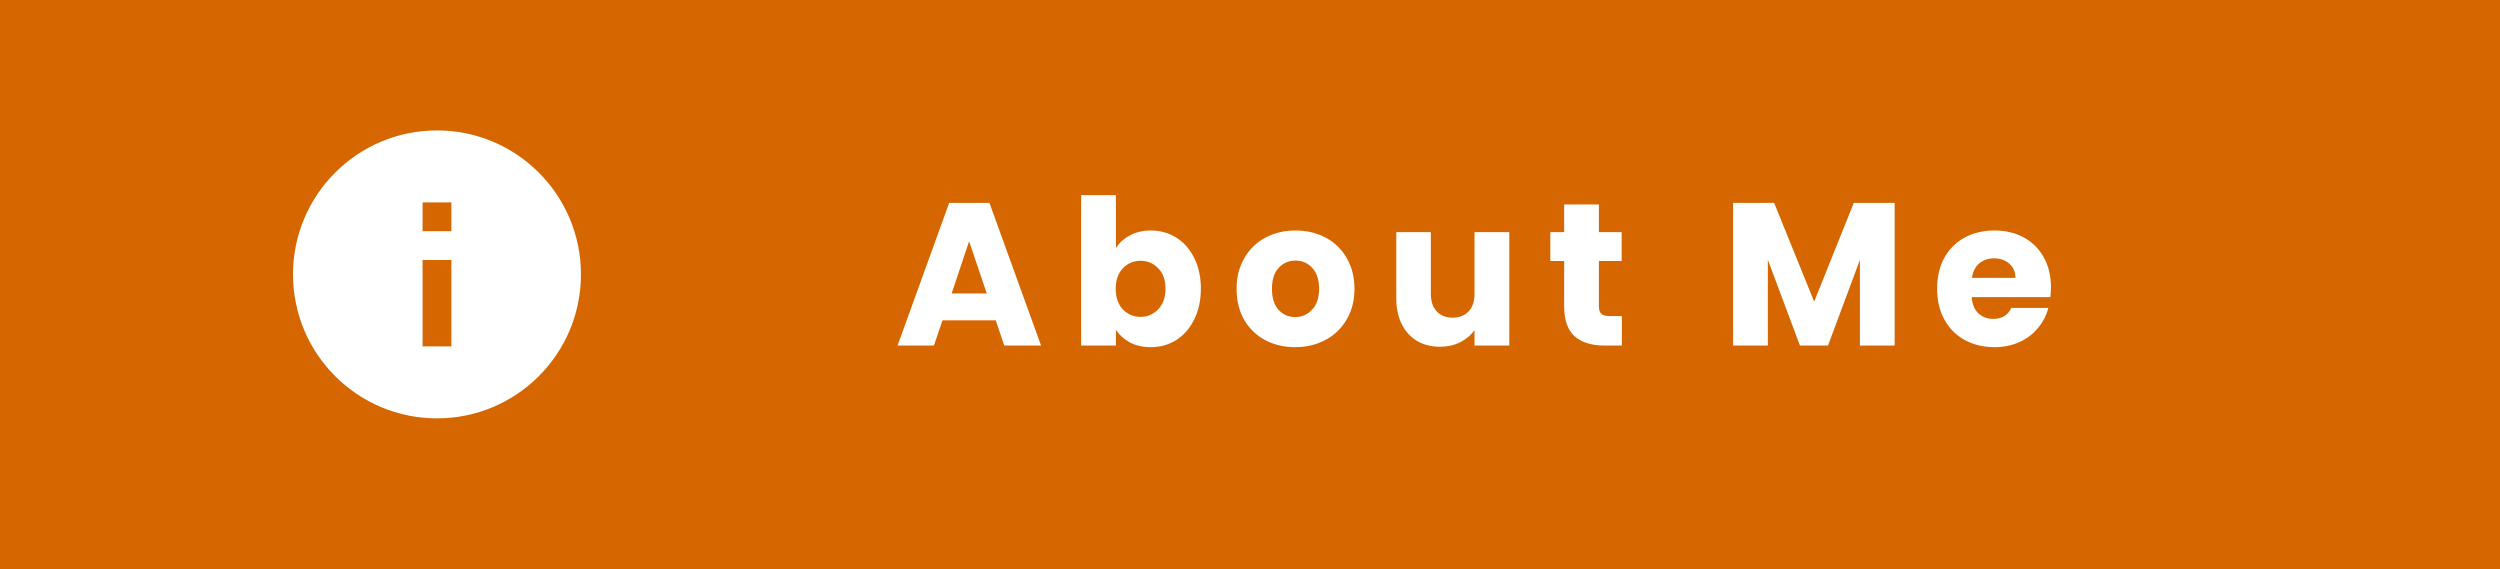 <svg width="123" height="28" viewBox="0 0 123 28" fill="none" xmlns="http://www.w3.org/2000/svg">
<rect width="123" height="28" fill="#D66700"/>
<path d="M21.5 20.583C17.588 20.583 14.416 17.412 14.416 13.5C14.416 9.588 17.588 6.417 21.5 6.417C25.412 6.417 28.583 9.588 28.583 13.5C28.583 17.412 25.412 20.583 21.5 20.583ZM20.791 12.792V17.042H22.208V12.792H20.791ZM20.791 9.958V11.375H22.208V9.958H20.791Z" fill="white"/>
<path d="M48.99 15.76H46.37L45.95 17H44.16L46.7 9.98H48.68L51.22 17H49.41L48.99 15.76ZM48.55 14.44L47.68 11.87L46.82 14.44H48.55ZM54.903 12.21C55.063 11.95 55.293 11.74 55.593 11.58C55.893 11.42 56.236 11.34 56.623 11.34C57.083 11.34 57.5 11.457 57.873 11.69C58.246 11.923 58.54 12.257 58.753 12.69C58.973 13.123 59.083 13.627 59.083 14.2C59.083 14.773 58.973 15.28 58.753 15.72C58.54 16.153 58.246 16.49 57.873 16.73C57.5 16.963 57.083 17.08 56.623 17.08C56.23 17.08 55.886 17.003 55.593 16.85C55.3 16.69 55.07 16.48 54.903 16.22V17H53.193V9.6H54.903V12.21ZM57.343 14.2C57.343 13.773 57.223 13.44 56.983 13.2C56.75 12.953 56.46 12.83 56.113 12.83C55.773 12.83 55.483 12.953 55.243 13.2C55.01 13.447 54.893 13.783 54.893 14.21C54.893 14.637 55.01 14.973 55.243 15.22C55.483 15.467 55.773 15.59 56.113 15.59C56.453 15.59 56.743 15.467 56.983 15.22C57.223 14.967 57.343 14.627 57.343 14.2ZM63.72 17.08C63.173 17.08 62.68 16.963 62.24 16.73C61.807 16.497 61.464 16.163 61.21 15.73C60.964 15.297 60.84 14.79 60.84 14.21C60.84 13.637 60.967 13.133 61.22 12.7C61.474 12.26 61.82 11.923 62.26 11.69C62.7 11.457 63.194 11.34 63.74 11.34C64.287 11.34 64.78 11.457 65.22 11.69C65.66 11.923 66.007 12.26 66.26 12.7C66.513 13.133 66.64 13.637 66.64 14.21C66.64 14.783 66.51 15.29 66.25 15.73C65.997 16.163 65.647 16.497 65.2 16.73C64.76 16.963 64.267 17.08 63.72 17.08ZM63.72 15.6C64.047 15.6 64.323 15.48 64.55 15.24C64.784 15 64.9 14.657 64.9 14.21C64.9 13.763 64.787 13.42 64.56 13.18C64.34 12.94 64.067 12.82 63.74 12.82C63.407 12.82 63.13 12.94 62.91 13.18C62.69 13.413 62.58 13.757 62.58 14.21C62.58 14.657 62.687 15 62.9 15.24C63.12 15.48 63.394 15.6 63.72 15.6ZM74.257 11.42V17H72.547V16.24C72.374 16.487 72.137 16.687 71.837 16.84C71.544 16.987 71.217 17.06 70.857 17.06C70.431 17.06 70.054 16.967 69.727 16.78C69.401 16.587 69.147 16.31 68.967 15.95C68.787 15.59 68.697 15.167 68.697 14.68V11.42H70.397V14.45C70.397 14.823 70.494 15.113 70.687 15.32C70.881 15.527 71.141 15.63 71.467 15.63C71.801 15.63 72.064 15.527 72.257 15.32C72.451 15.113 72.547 14.823 72.547 14.45V11.42H74.257ZM79.796 15.55V17H78.926C78.306 17 77.822 16.85 77.476 16.55C77.129 16.243 76.956 15.747 76.956 15.06V12.84H76.276V11.42H76.956V10.06H78.666V11.42H79.786V12.84H78.666V15.08C78.666 15.247 78.706 15.367 78.786 15.44C78.866 15.513 78.999 15.55 79.186 15.55H79.796ZM93.217 9.98V17H91.507V12.79L89.937 17H88.557L86.977 12.78V17H85.267V9.98H87.287L89.257 14.84L91.207 9.98H93.217ZM100.907 14.12C100.907 14.28 100.897 14.447 100.877 14.62H97.007C97.034 14.967 97.144 15.233 97.337 15.42C97.537 15.6 97.78 15.69 98.067 15.69C98.494 15.69 98.79 15.51 98.957 15.15H100.777C100.684 15.517 100.514 15.847 100.267 16.14C100.027 16.433 99.724 16.663 99.357 16.83C98.99 16.997 98.58 17.08 98.127 17.08C97.58 17.08 97.094 16.963 96.667 16.73C96.24 16.497 95.907 16.163 95.667 15.73C95.427 15.297 95.307 14.79 95.307 14.21C95.307 13.63 95.424 13.123 95.657 12.69C95.897 12.257 96.23 11.923 96.657 11.69C97.084 11.457 97.574 11.34 98.127 11.34C98.667 11.34 99.147 11.453 99.567 11.68C99.987 11.907 100.314 12.23 100.547 12.65C100.787 13.07 100.907 13.56 100.907 14.12ZM99.157 13.67C99.157 13.377 99.057 13.143 98.857 12.97C98.657 12.797 98.407 12.71 98.107 12.71C97.82 12.71 97.577 12.793 97.377 12.96C97.184 13.127 97.064 13.363 97.017 13.67H99.157Z" fill="white"/>
</svg>
